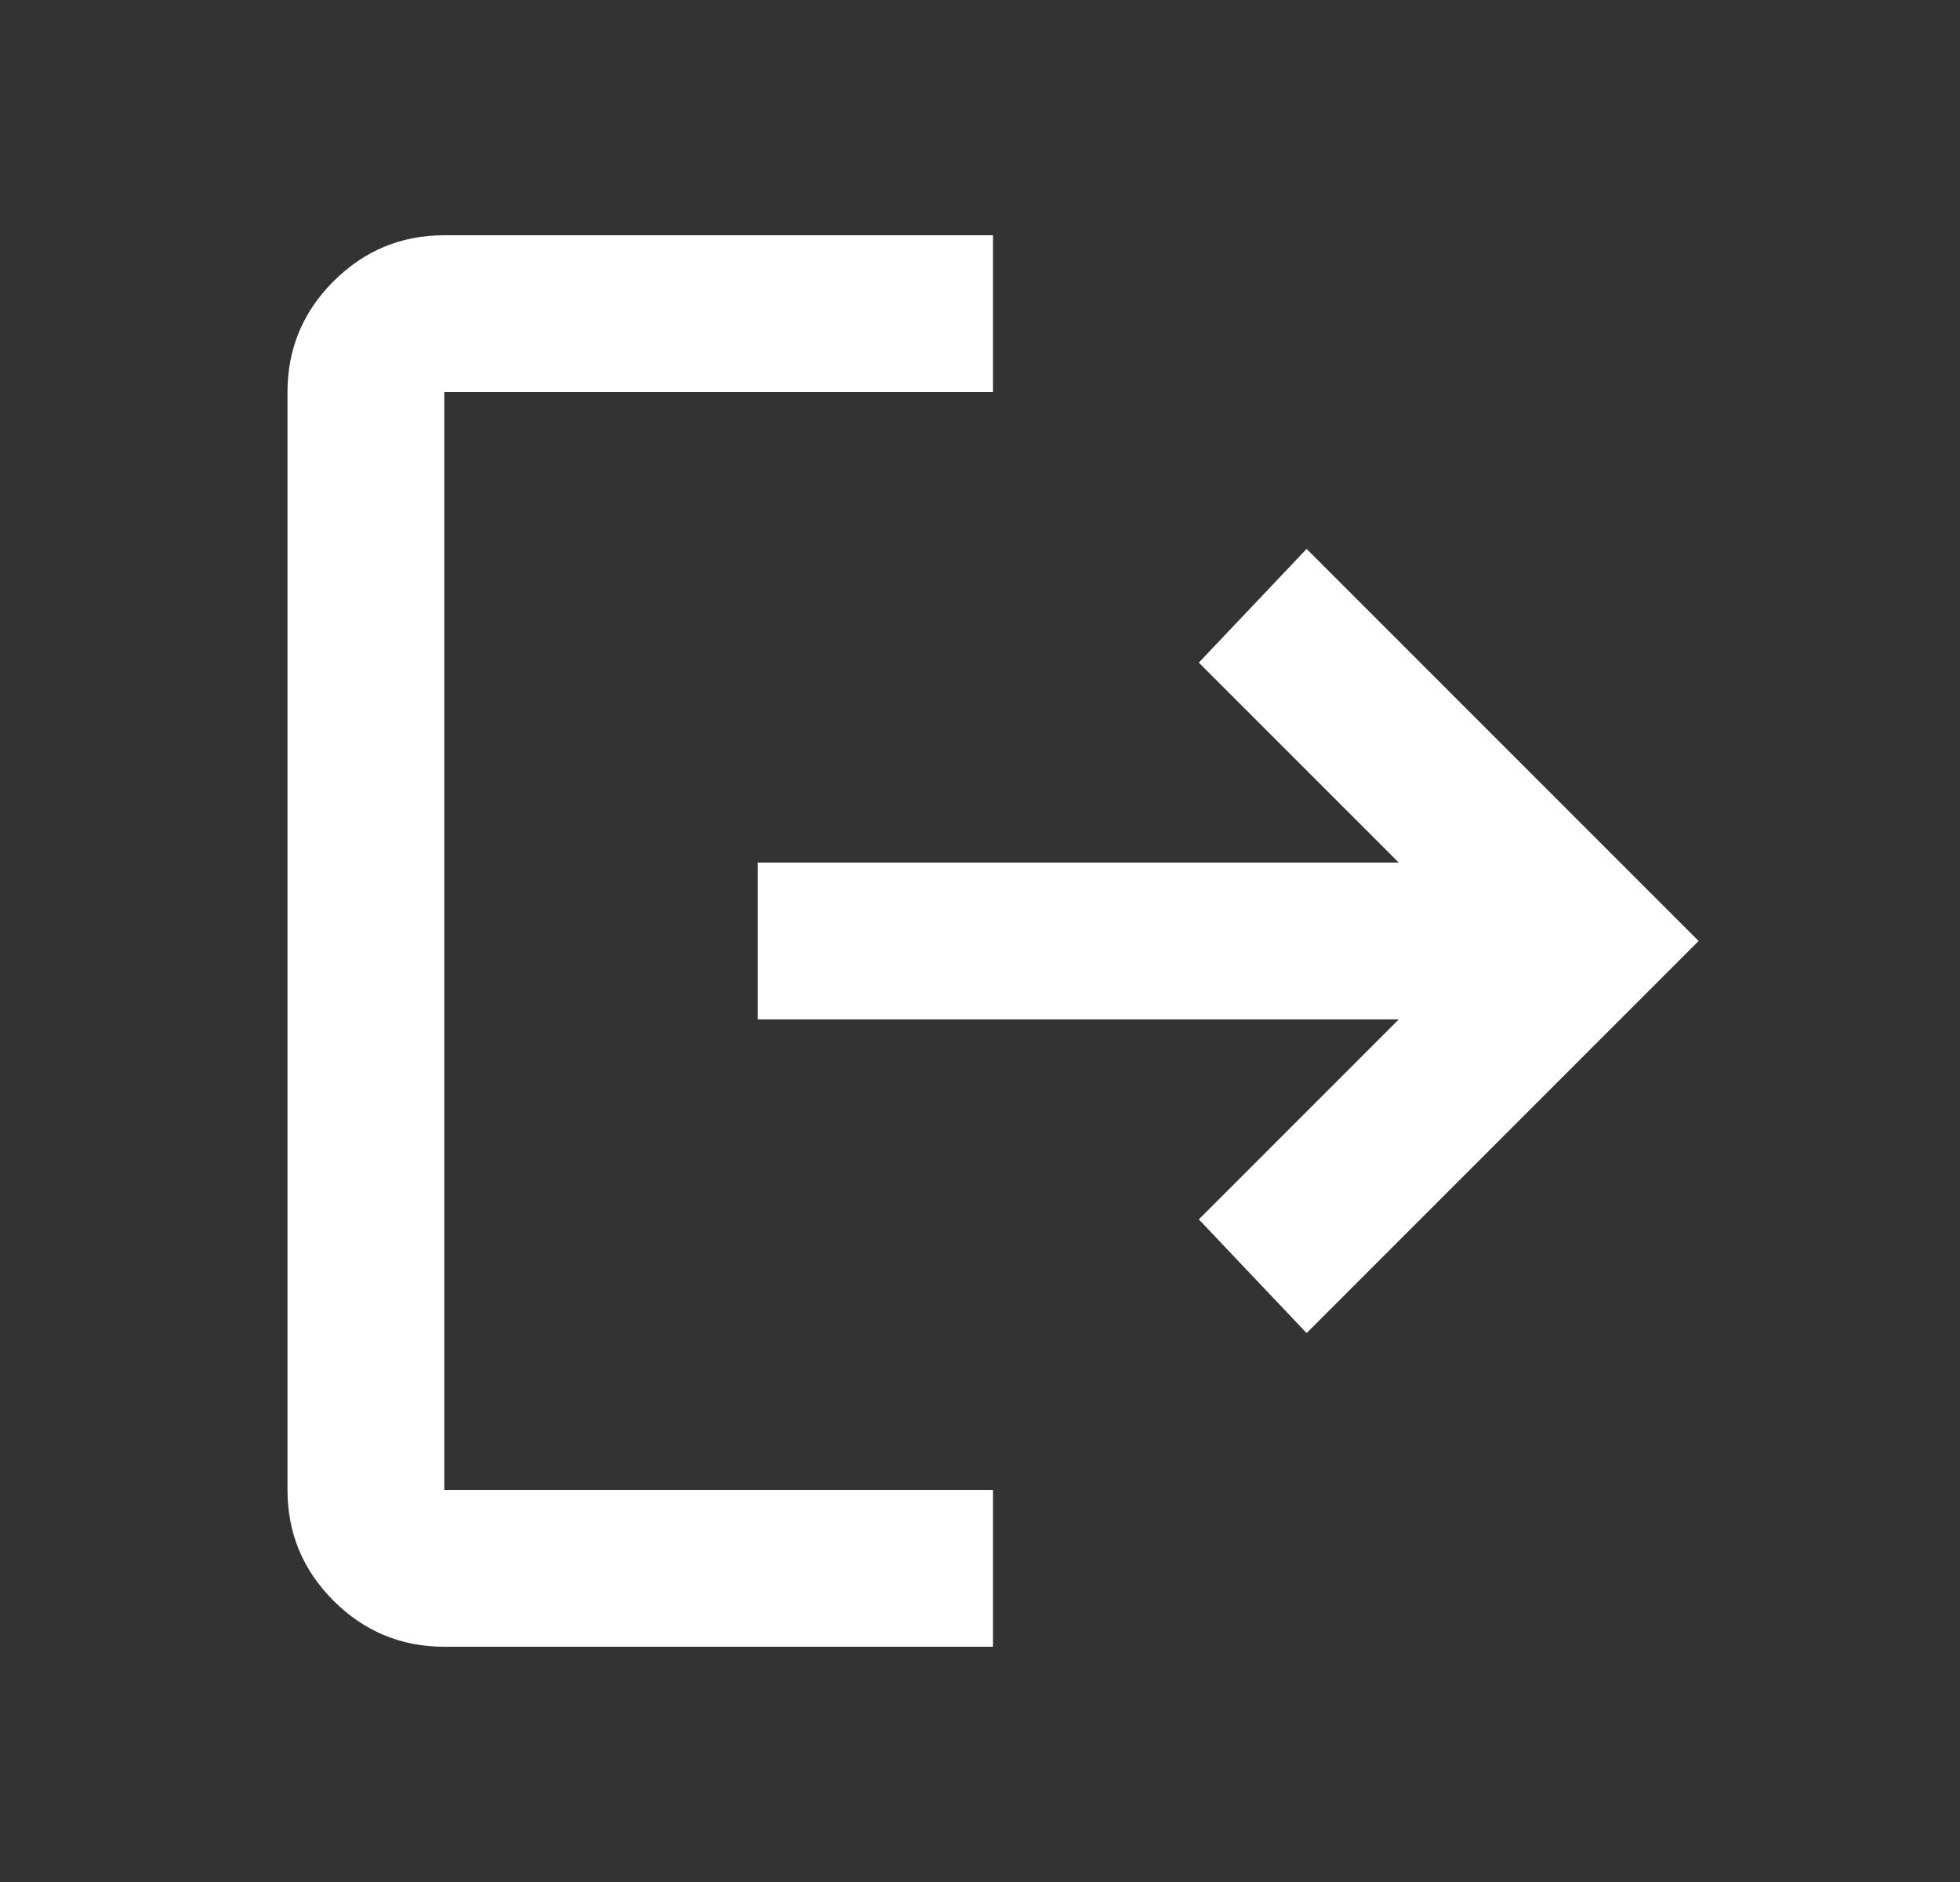 <svg width="25" height="24" viewBox="0 0 25 24" fill="none" xmlns="http://www.w3.org/2000/svg">
<rect x="0" y="0" width="25" height="24" fill="#333333" stroke="none"/>
<path d="M5.667 21C5.117 21 4.646 20.804 4.254 20.413C3.862 20.021 3.667 19.55 3.667 19V5C3.667 4.45 3.862 3.979 4.254 3.587C4.646 3.196 5.117 3 5.667 3H12.666V5H5.667V19H12.666V21H5.667ZM16.666 17L15.291 15.55L17.841 13H9.666V11H17.841L15.291 8.45L16.666 7L21.666 12L16.666 17Z" fill="white"/>
</svg>
